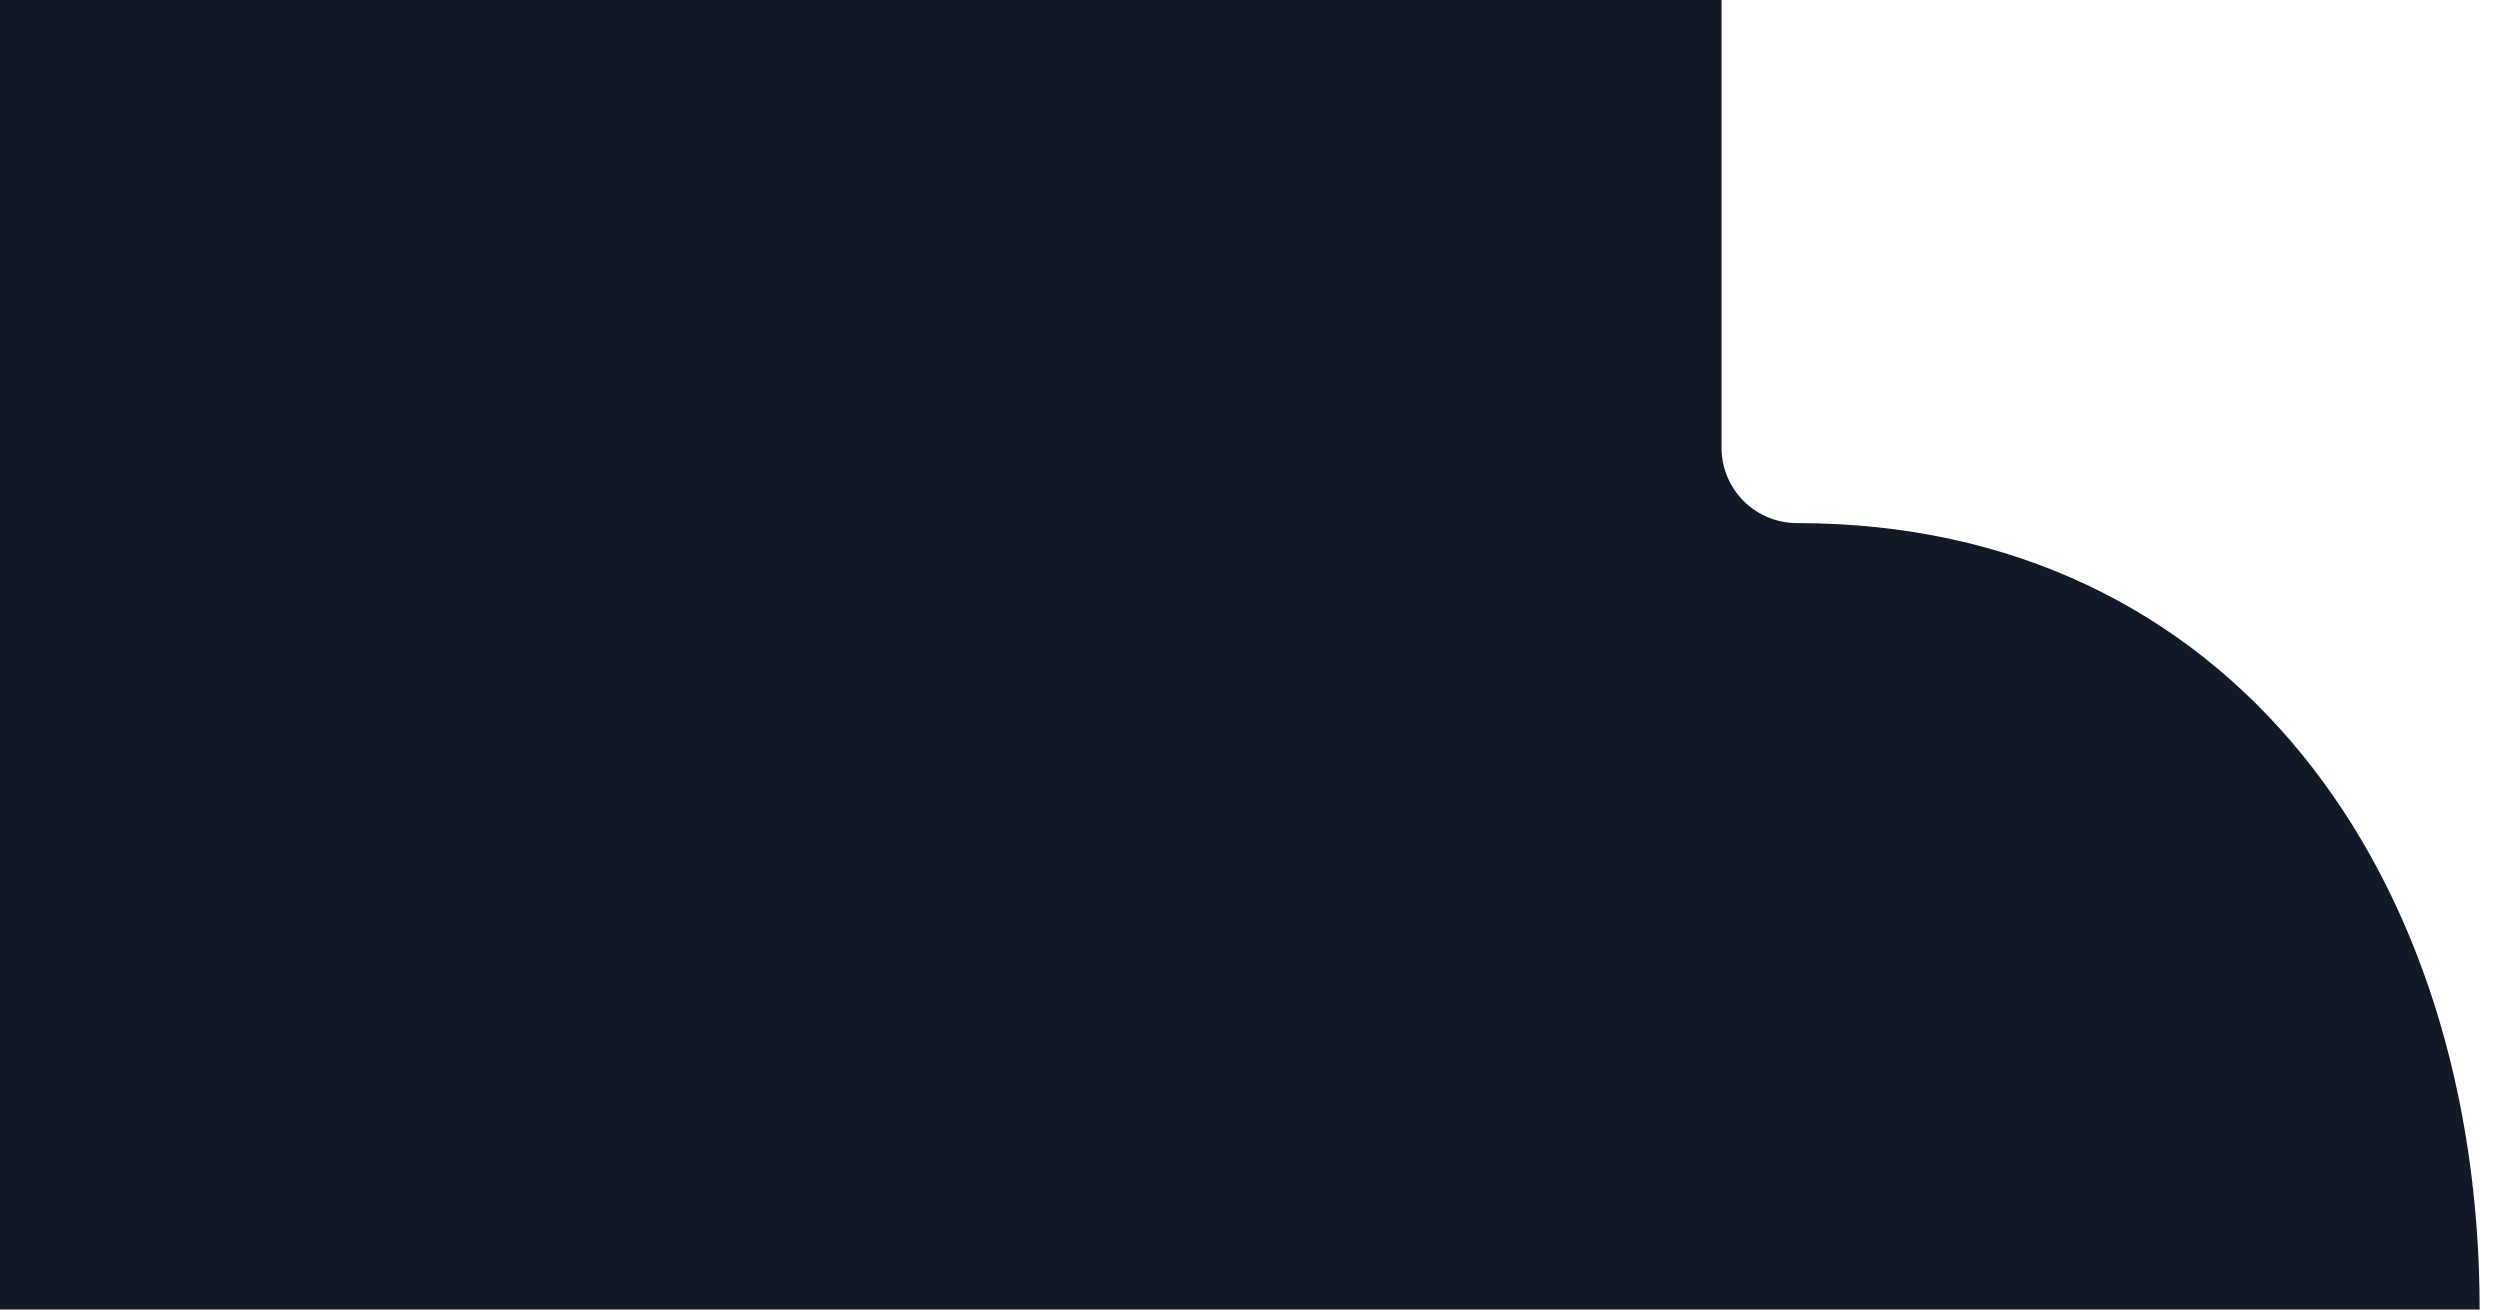 <svg width="21" height="11" viewBox="0 0 21 11" fill="none" xmlns="http://www.w3.org/2000/svg">
<path fill-rule="evenodd" clip-rule="evenodd" d="M0 4.394V11H20.829C20.829 7.352 18.743 4.394 15.095 4.394C14.745 4.394 14.461 4.111 14.461 3.761V0H0V4.394Z" fill="#131927"/>
</svg>
